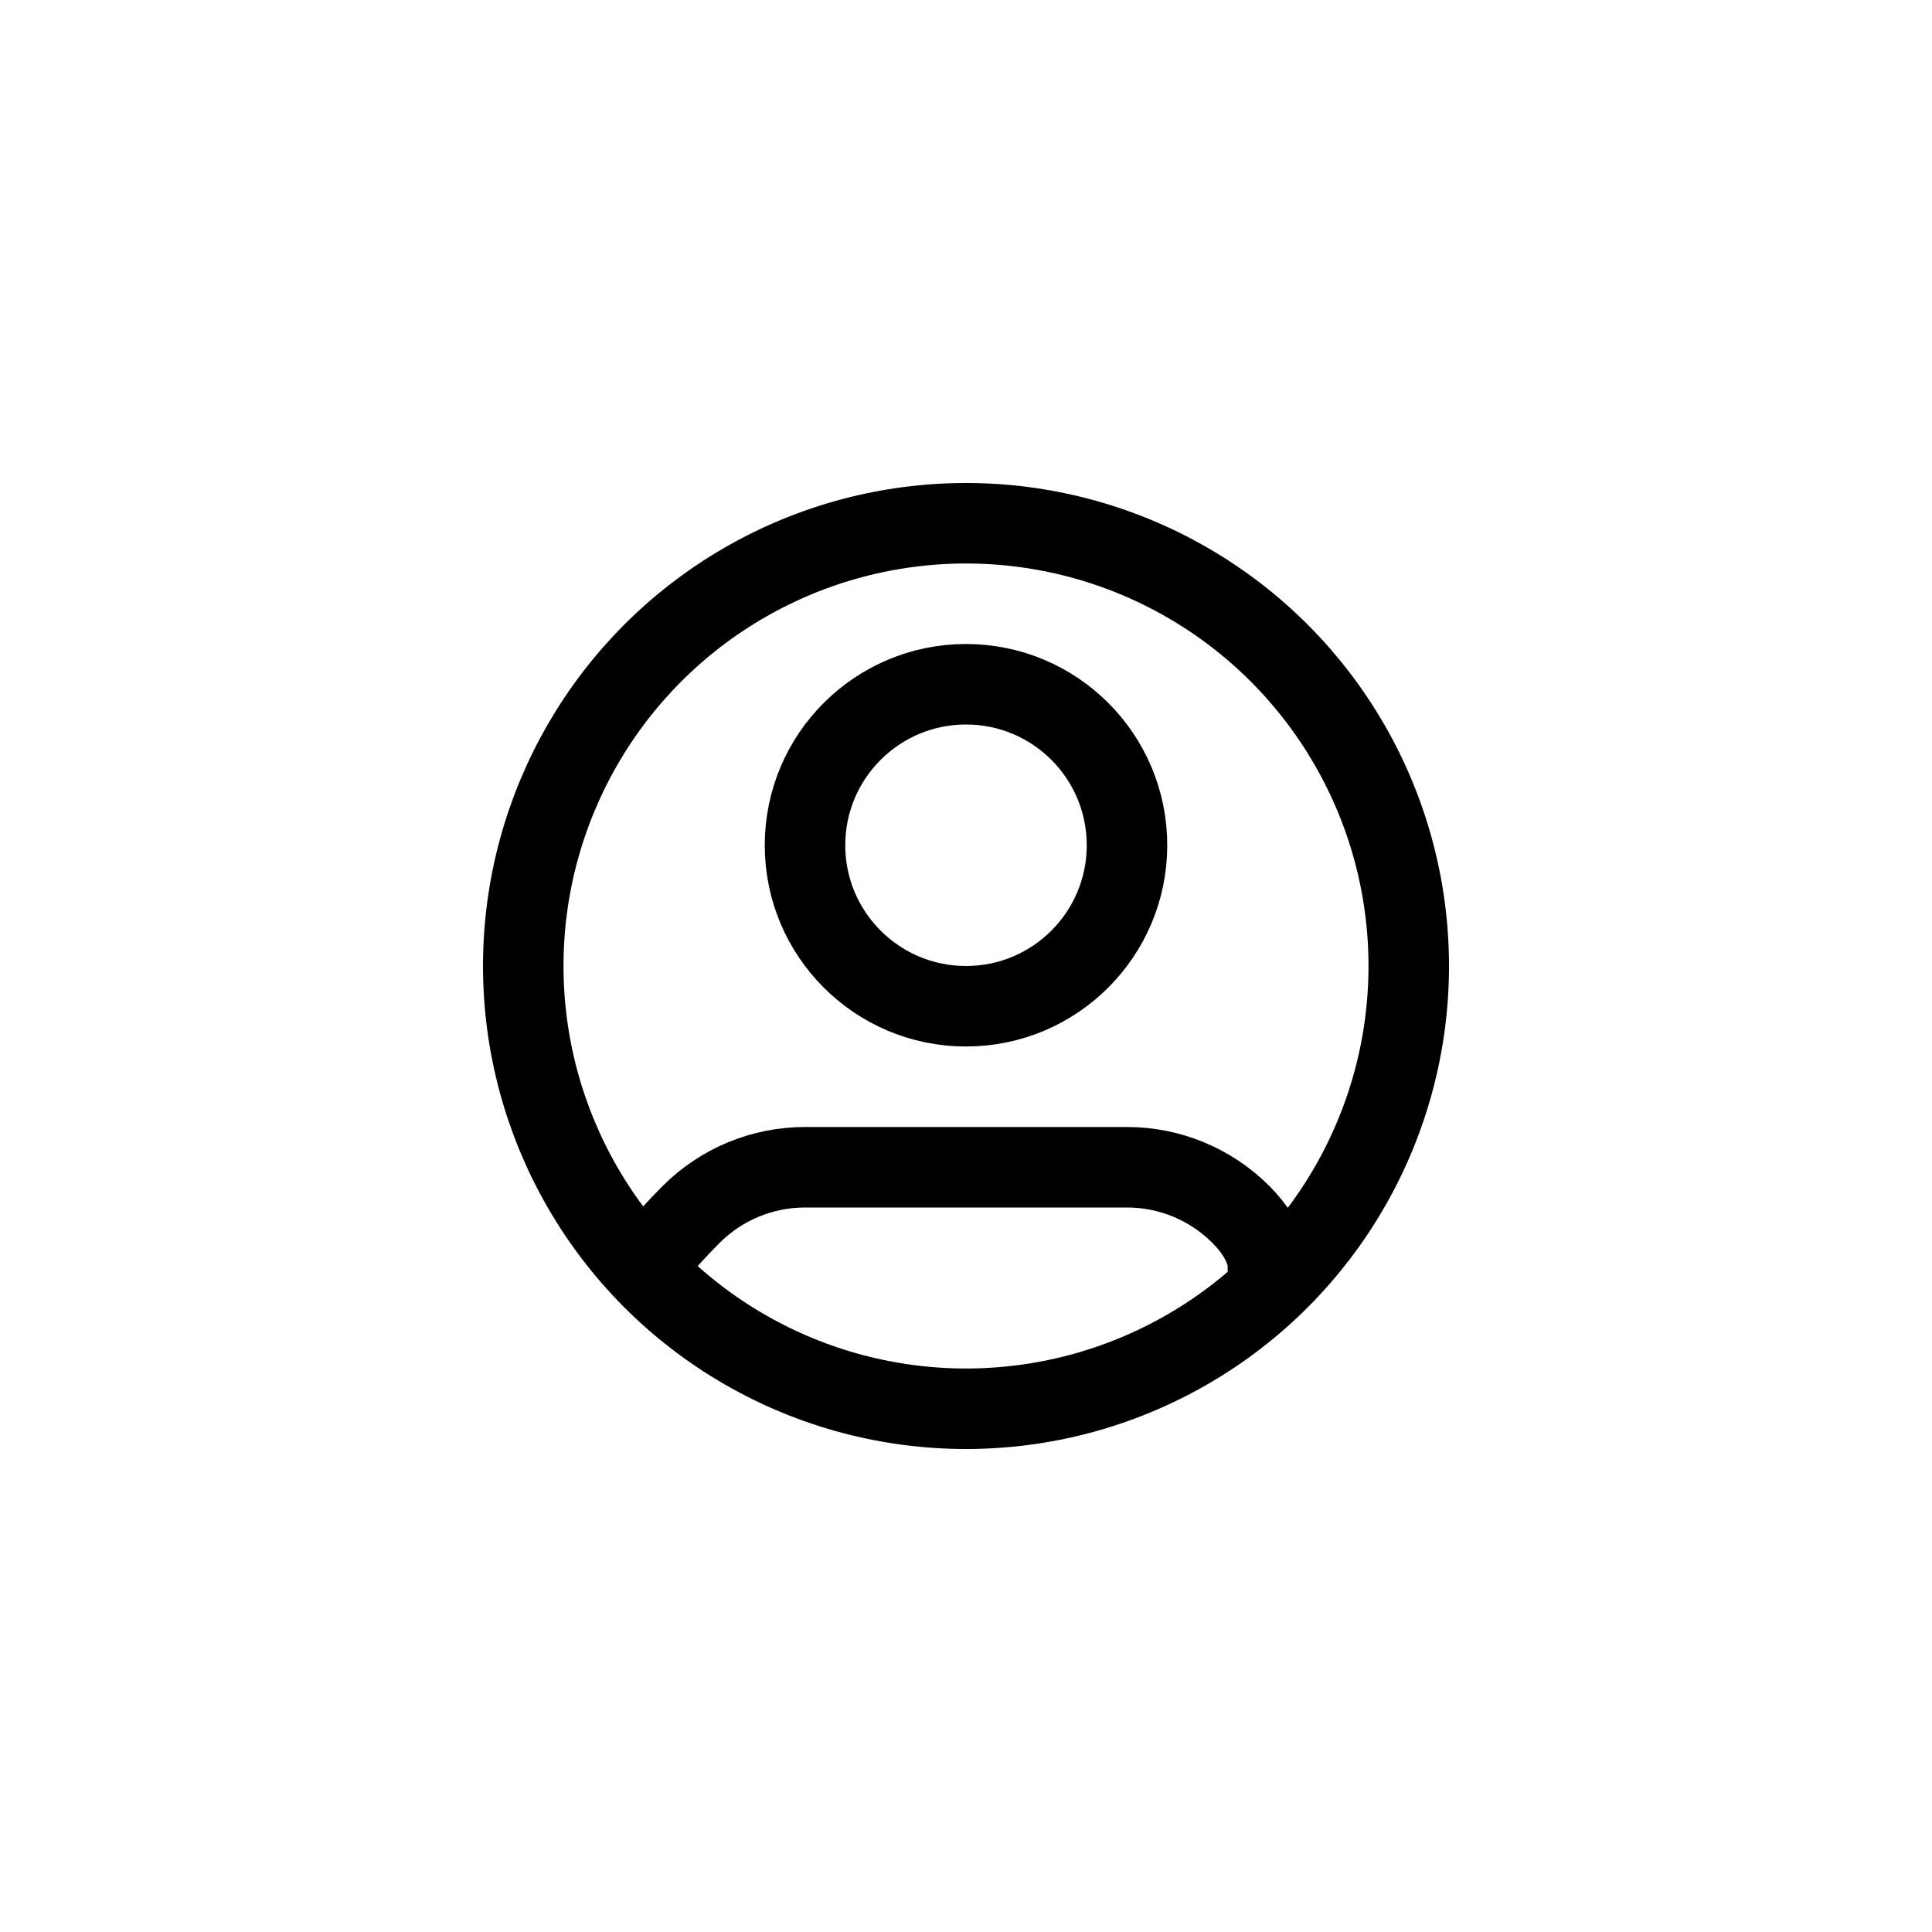 <svg width="48" height="48" viewBox="0 0 48 48" fill="none" xmlns="http://www.w3.org/2000/svg">
<circle cx="24" cy="24" r="11" stroke="black" stroke-width="2"/>
<path d="M31.5 31.5C31.5 31.5 31.579 30.922 30.828 30.172C30.078 29.421 29.061 29 28 29H20C18.939 29 17.922 29.421 17.172 30.172C16.421 30.922 16 31.5 16 31.5" stroke="black" stroke-width="2" stroke-linecap="round" stroke-linejoin="round"/>
<path d="M24 25C26.209 25 28 23.209 28 21C28 18.791 26.209 17 24 17C21.791 17 20 18.791 20 21C20 23.209 21.791 25 24 25Z" stroke="black" stroke-width="2" stroke-linecap="round" stroke-linejoin="round"/>
</svg>
